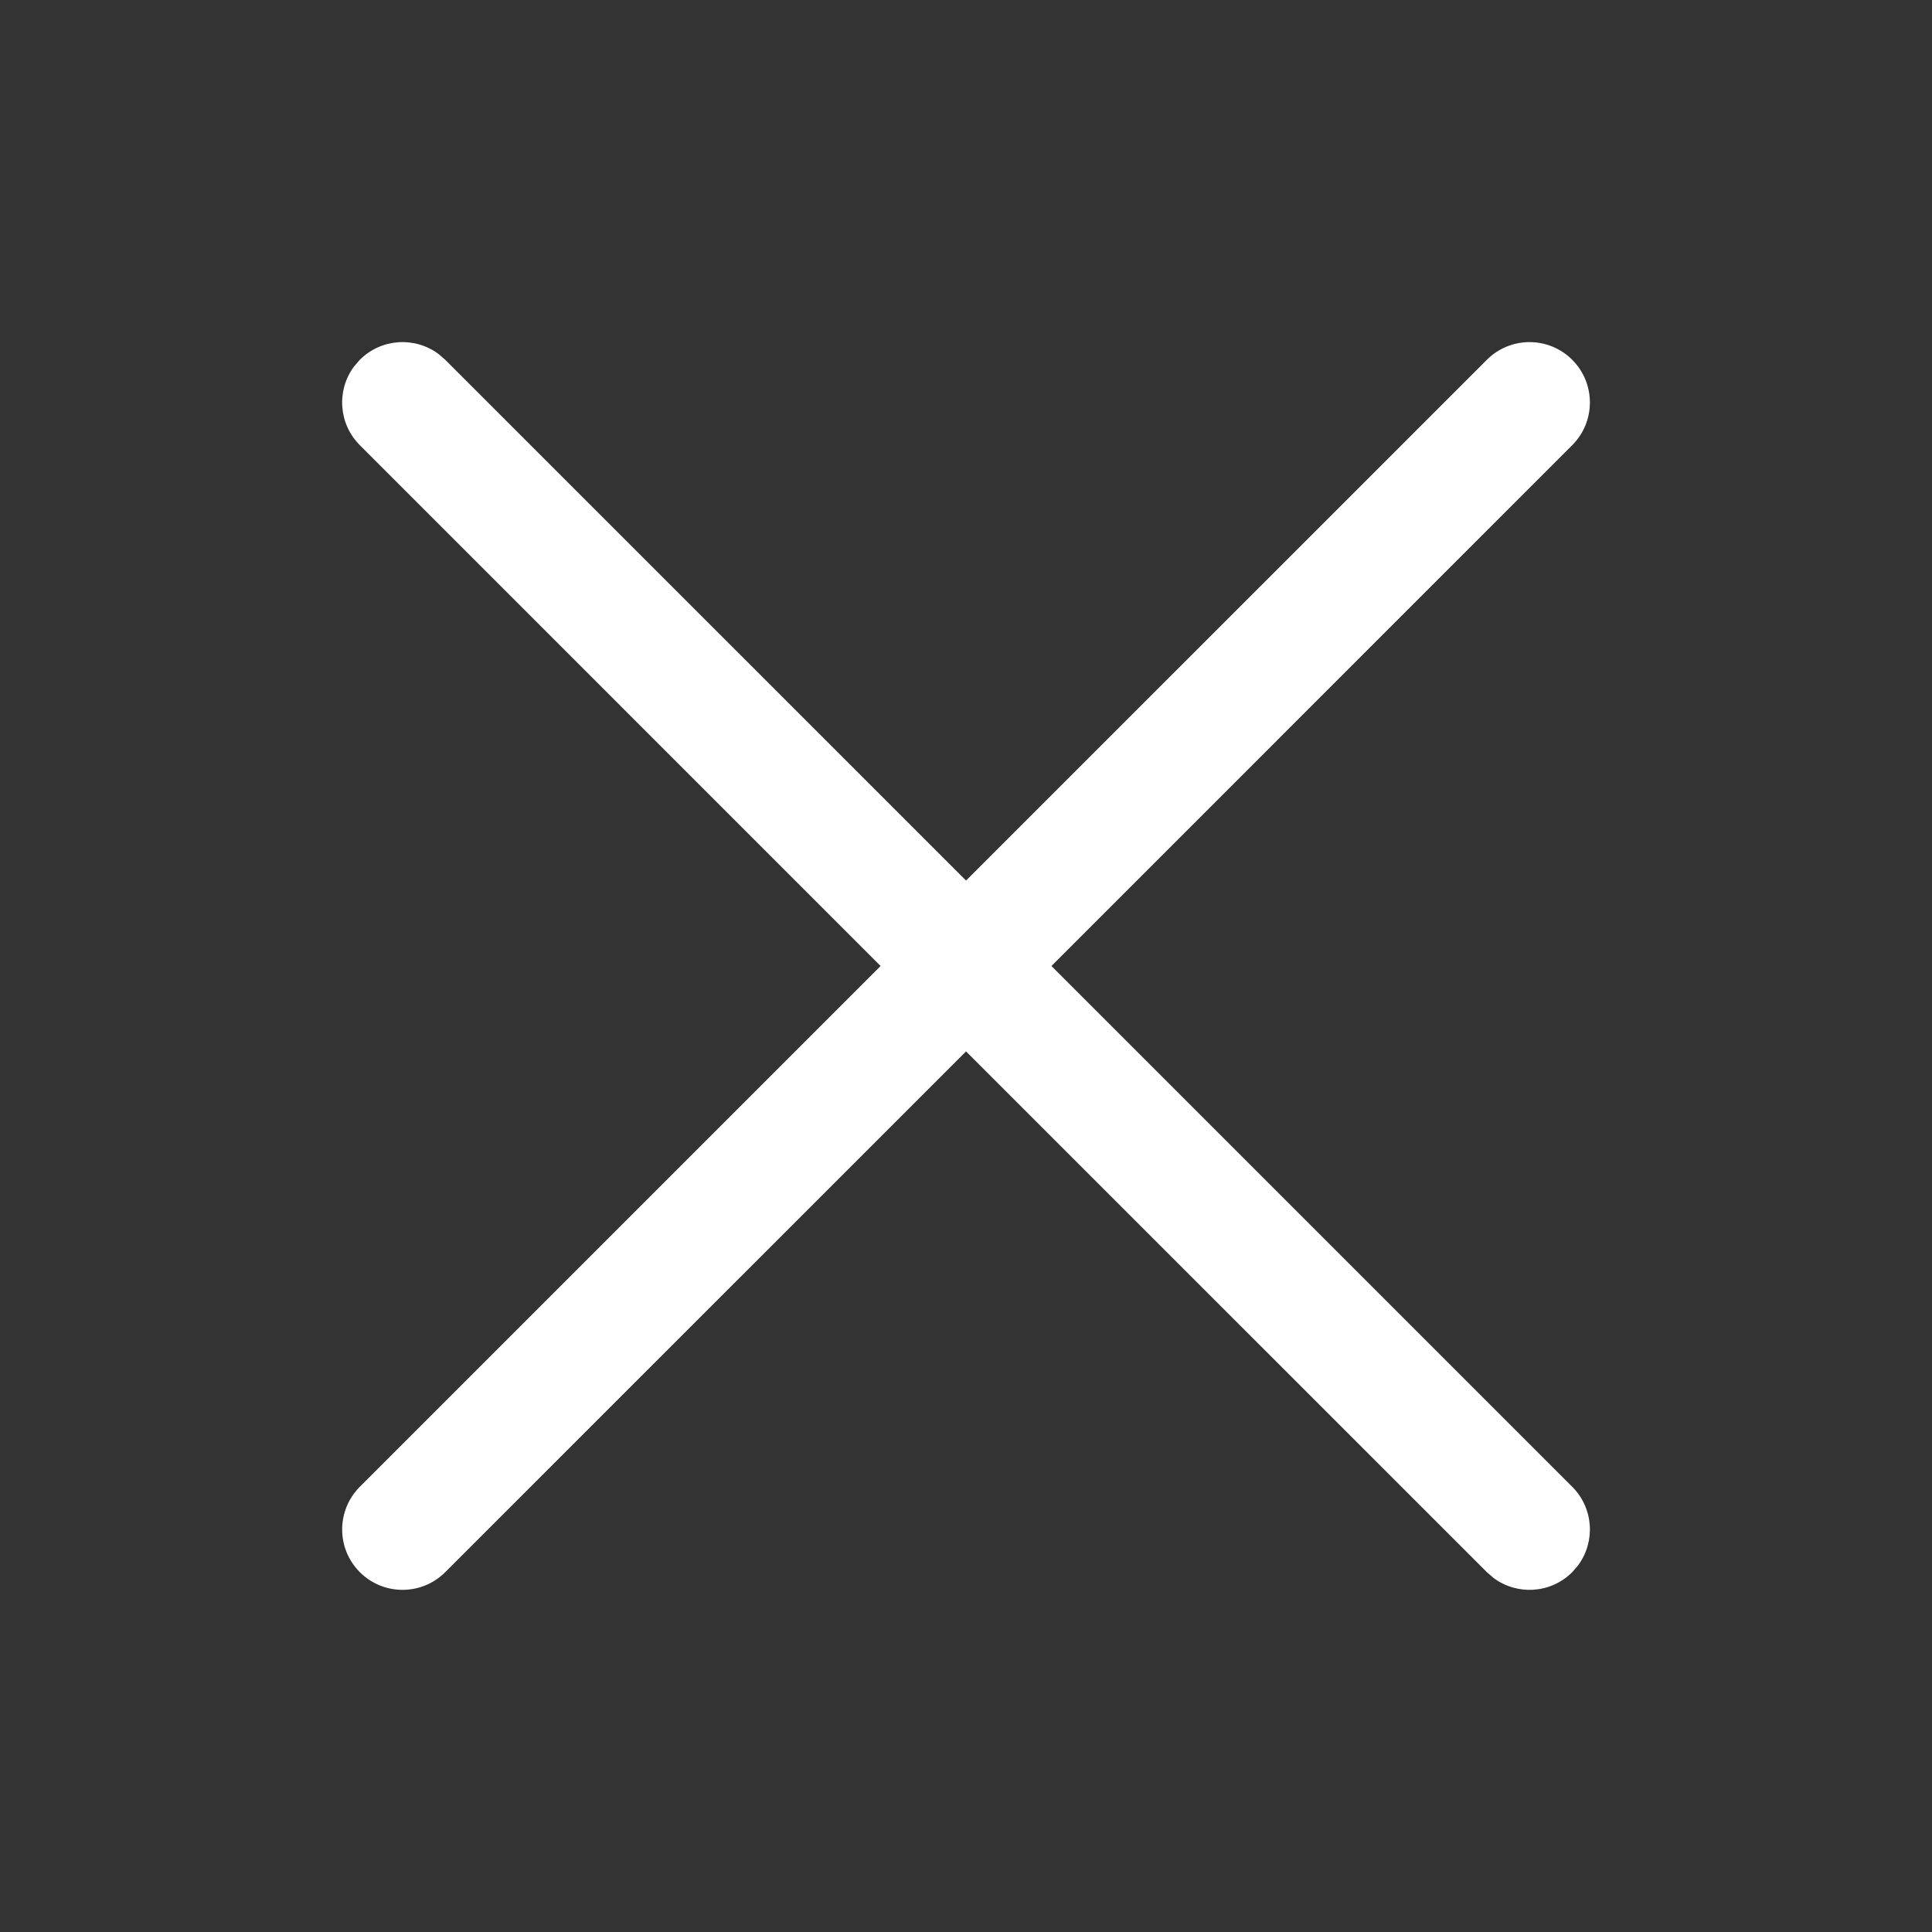 <svg width="40" height="40" viewBox="0 0 40 40" fill="none" xmlns="http://www.w3.org/2000/svg">
<rect x="0" y="0" width="40" height="40" fill="#333333" stroke="none"/>
<path d="M7.329 7.589L7.45 7.449C7.894 7.005 8.588 6.965 9.078 7.328L9.218 7.449L20.001 18.231L30.784 7.449C31.272 6.961 32.063 6.961 32.551 7.449C33.039 7.937 33.039 8.729 32.551 9.217L21.769 20L32.551 30.782C32.995 31.226 33.035 31.921 32.672 32.41L32.551 32.55C32.108 32.994 31.413 33.034 30.924 32.671L30.784 32.55L20.001 21.768L9.218 32.55C8.73 33.038 7.938 33.038 7.45 32.55C6.962 32.062 6.962 31.271 7.45 30.782L18.232 20L7.45 9.217C7.006 8.773 6.966 8.079 7.329 7.589L7.45 7.449L7.329 7.589Z" fill="white"/>
</svg>
